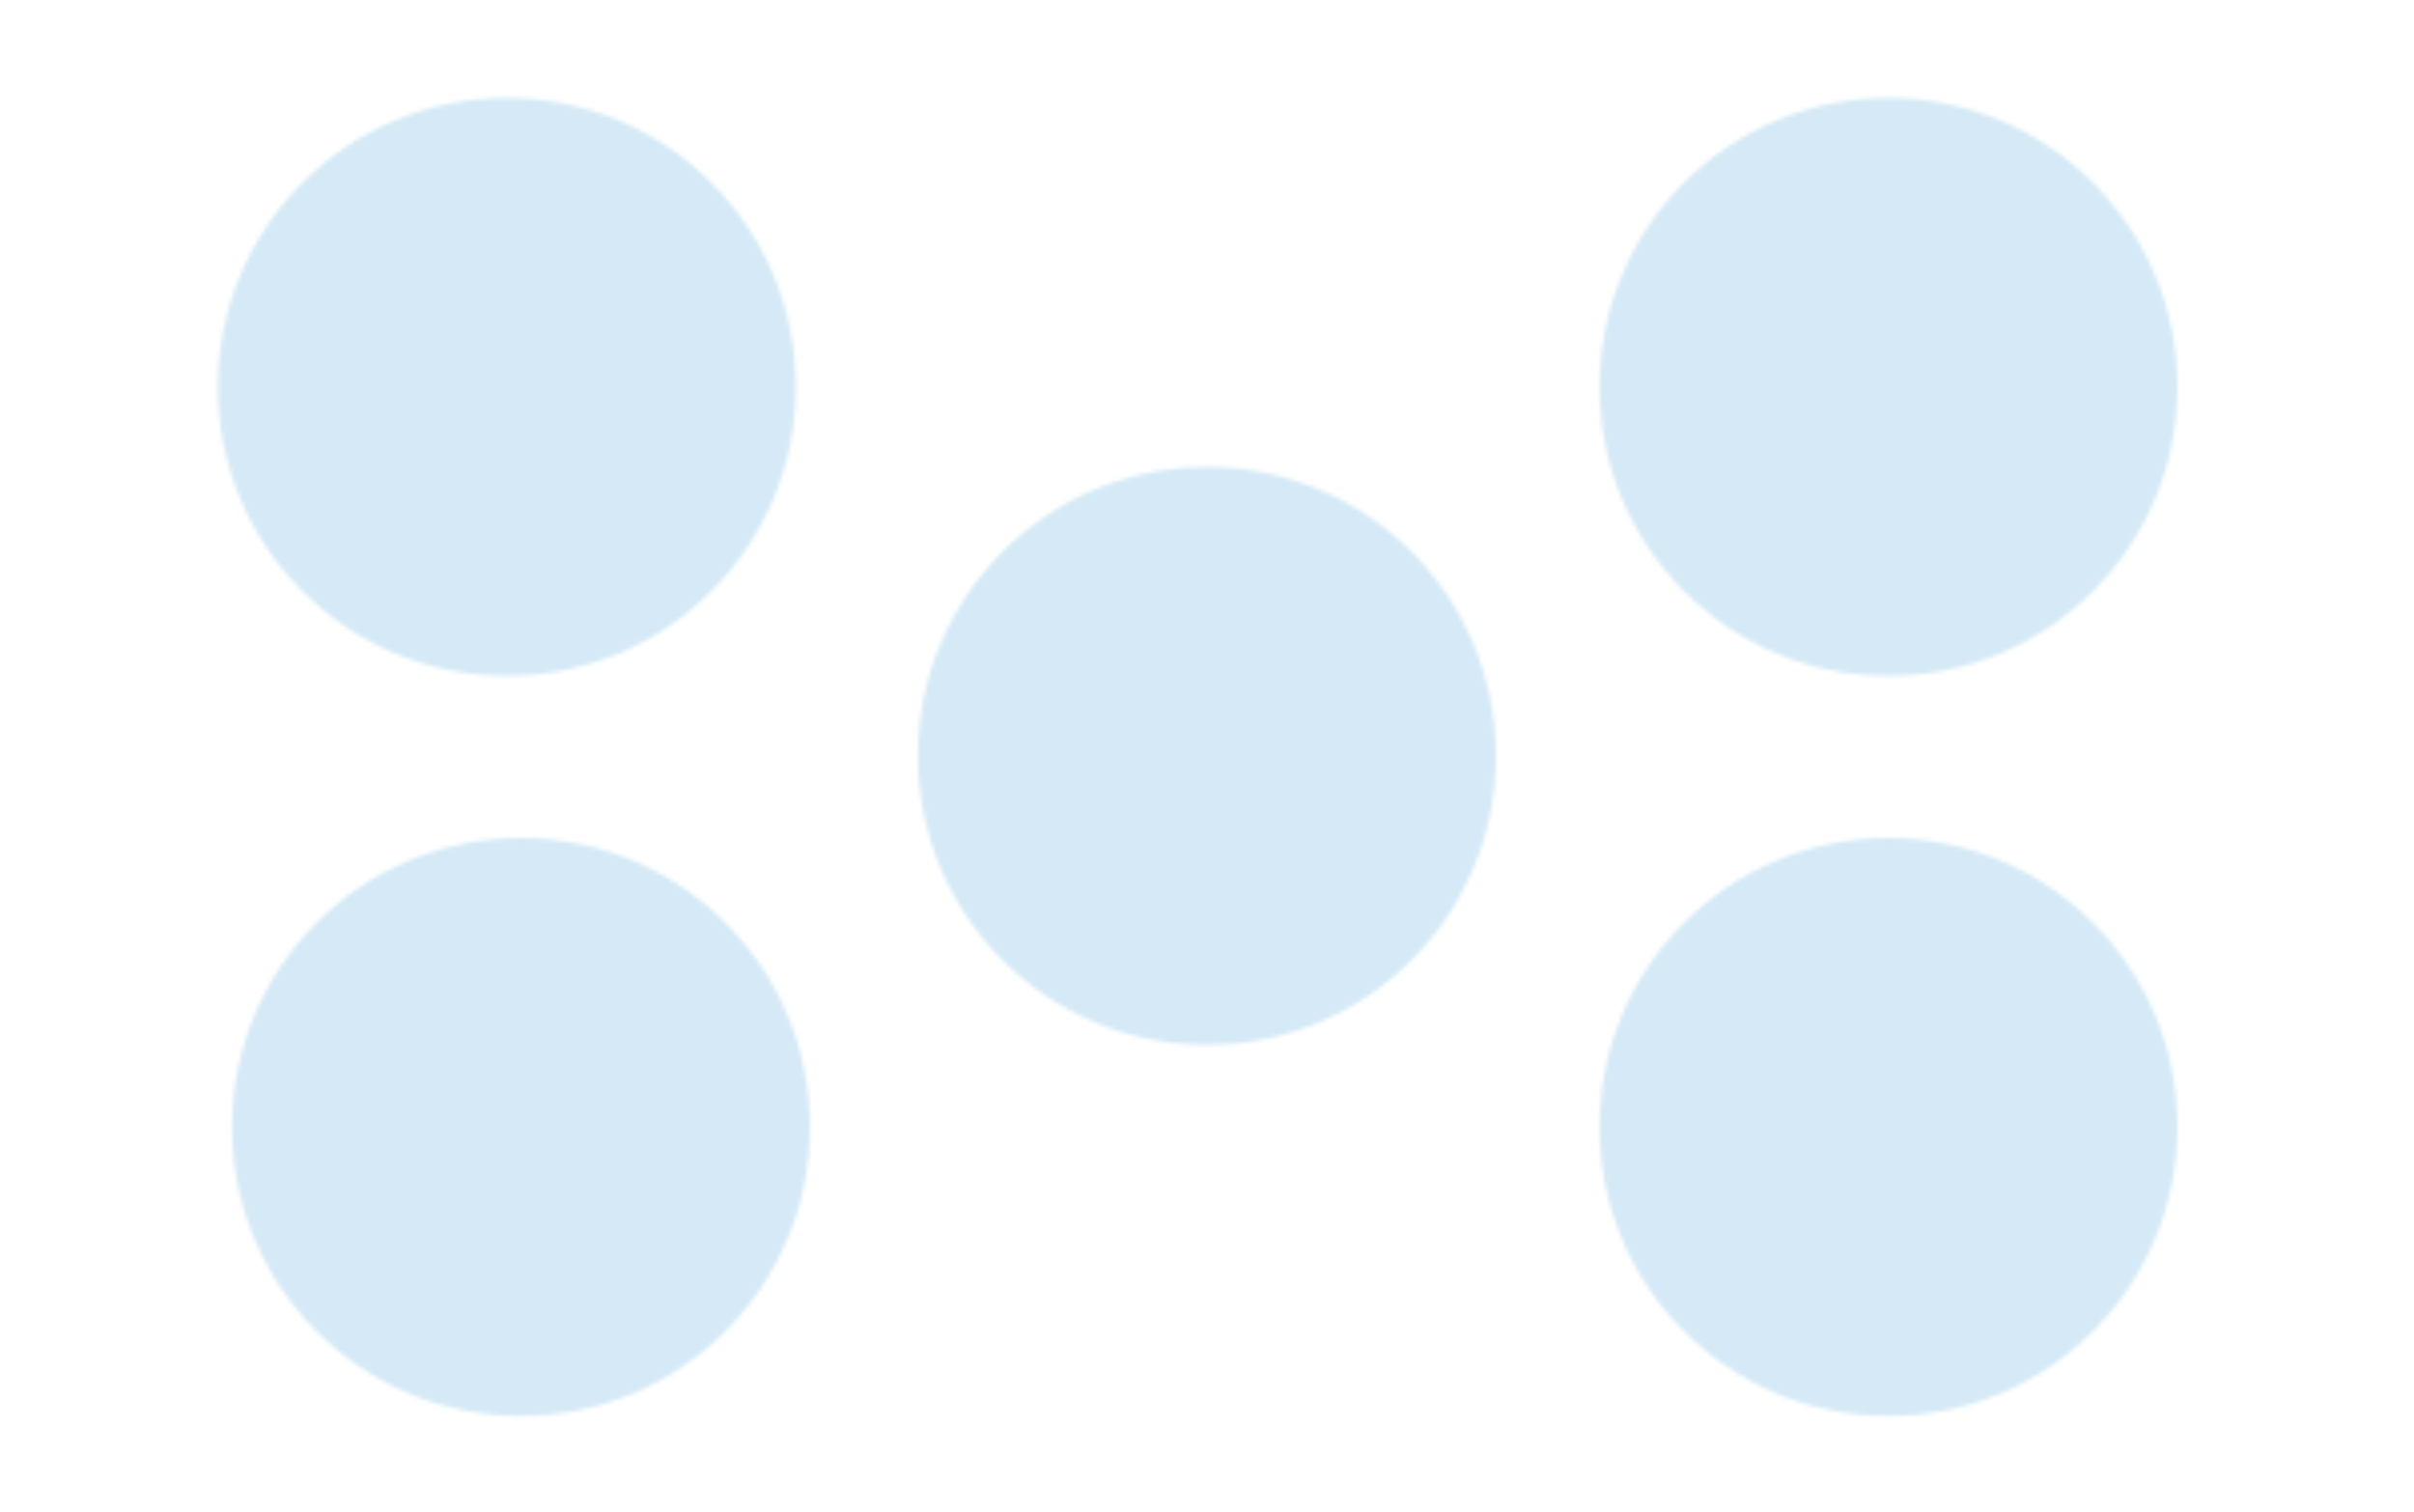 <svg xmlns="http://www.w3.org/2000/svg" xmlns:xlink="http://www.w3.org/1999/xlink" width="602" height="377.06" viewBox="0 0 602 377.06">
  <defs>
    <filter id="luminosity-invert-noclip" x="0" y="0" width="602" height="377.06" filterUnits="userSpaceOnUse" color-interpolation-filters="sRGB">
      <feColorMatrix values="-1 0 0 0 1 0 -1 0 0 1 0 0 -1 0 1 0 0 0 1 0" result="invert"/>
      <feFlood flood-color="#fff" result="bg"/>
      <feBlend in="invert" in2="bg"/>
    </filter>
    <mask id="mask" x="0" y="0" width="602" height="377.06" maskUnits="userSpaceOnUse">
      <g style="filter: url(#luminosity-invert-noclip)">
        <circle cx="470.95" cy="96.51" r="72.07" style="fill: #fff"/>
        <circle cx="470.95" cy="281.08" r="72.07" style="fill: #fff"/>
        <circle cx="301" cy="188.53" r="72.07" style="fill: #fff"/>
        <circle cx="126.41" cy="96.51" r="72.07" style="fill: #fff"/>
        <circle cx="129.92" cy="281.08" r="72.07" style="fill: #fff"/>
      </g>
    </mask>
  </defs>
  <title>Recurso 2</title>
  <g id="Capa_2" data-name="Capa 2">
    <g id="Capa_1-2" data-name="Capa 1">
      <g style="mask: url(#mask)">
        <rect x="0.5" y="0.5" width="601" height="376.06" style="fill: #319ad4;fill-opacity: 0.2;stroke: #319ad4;stroke-miterlimit: 10;stroke-opacity: 0.3"/>
      </g>
    </g>
  </g>
</svg>
